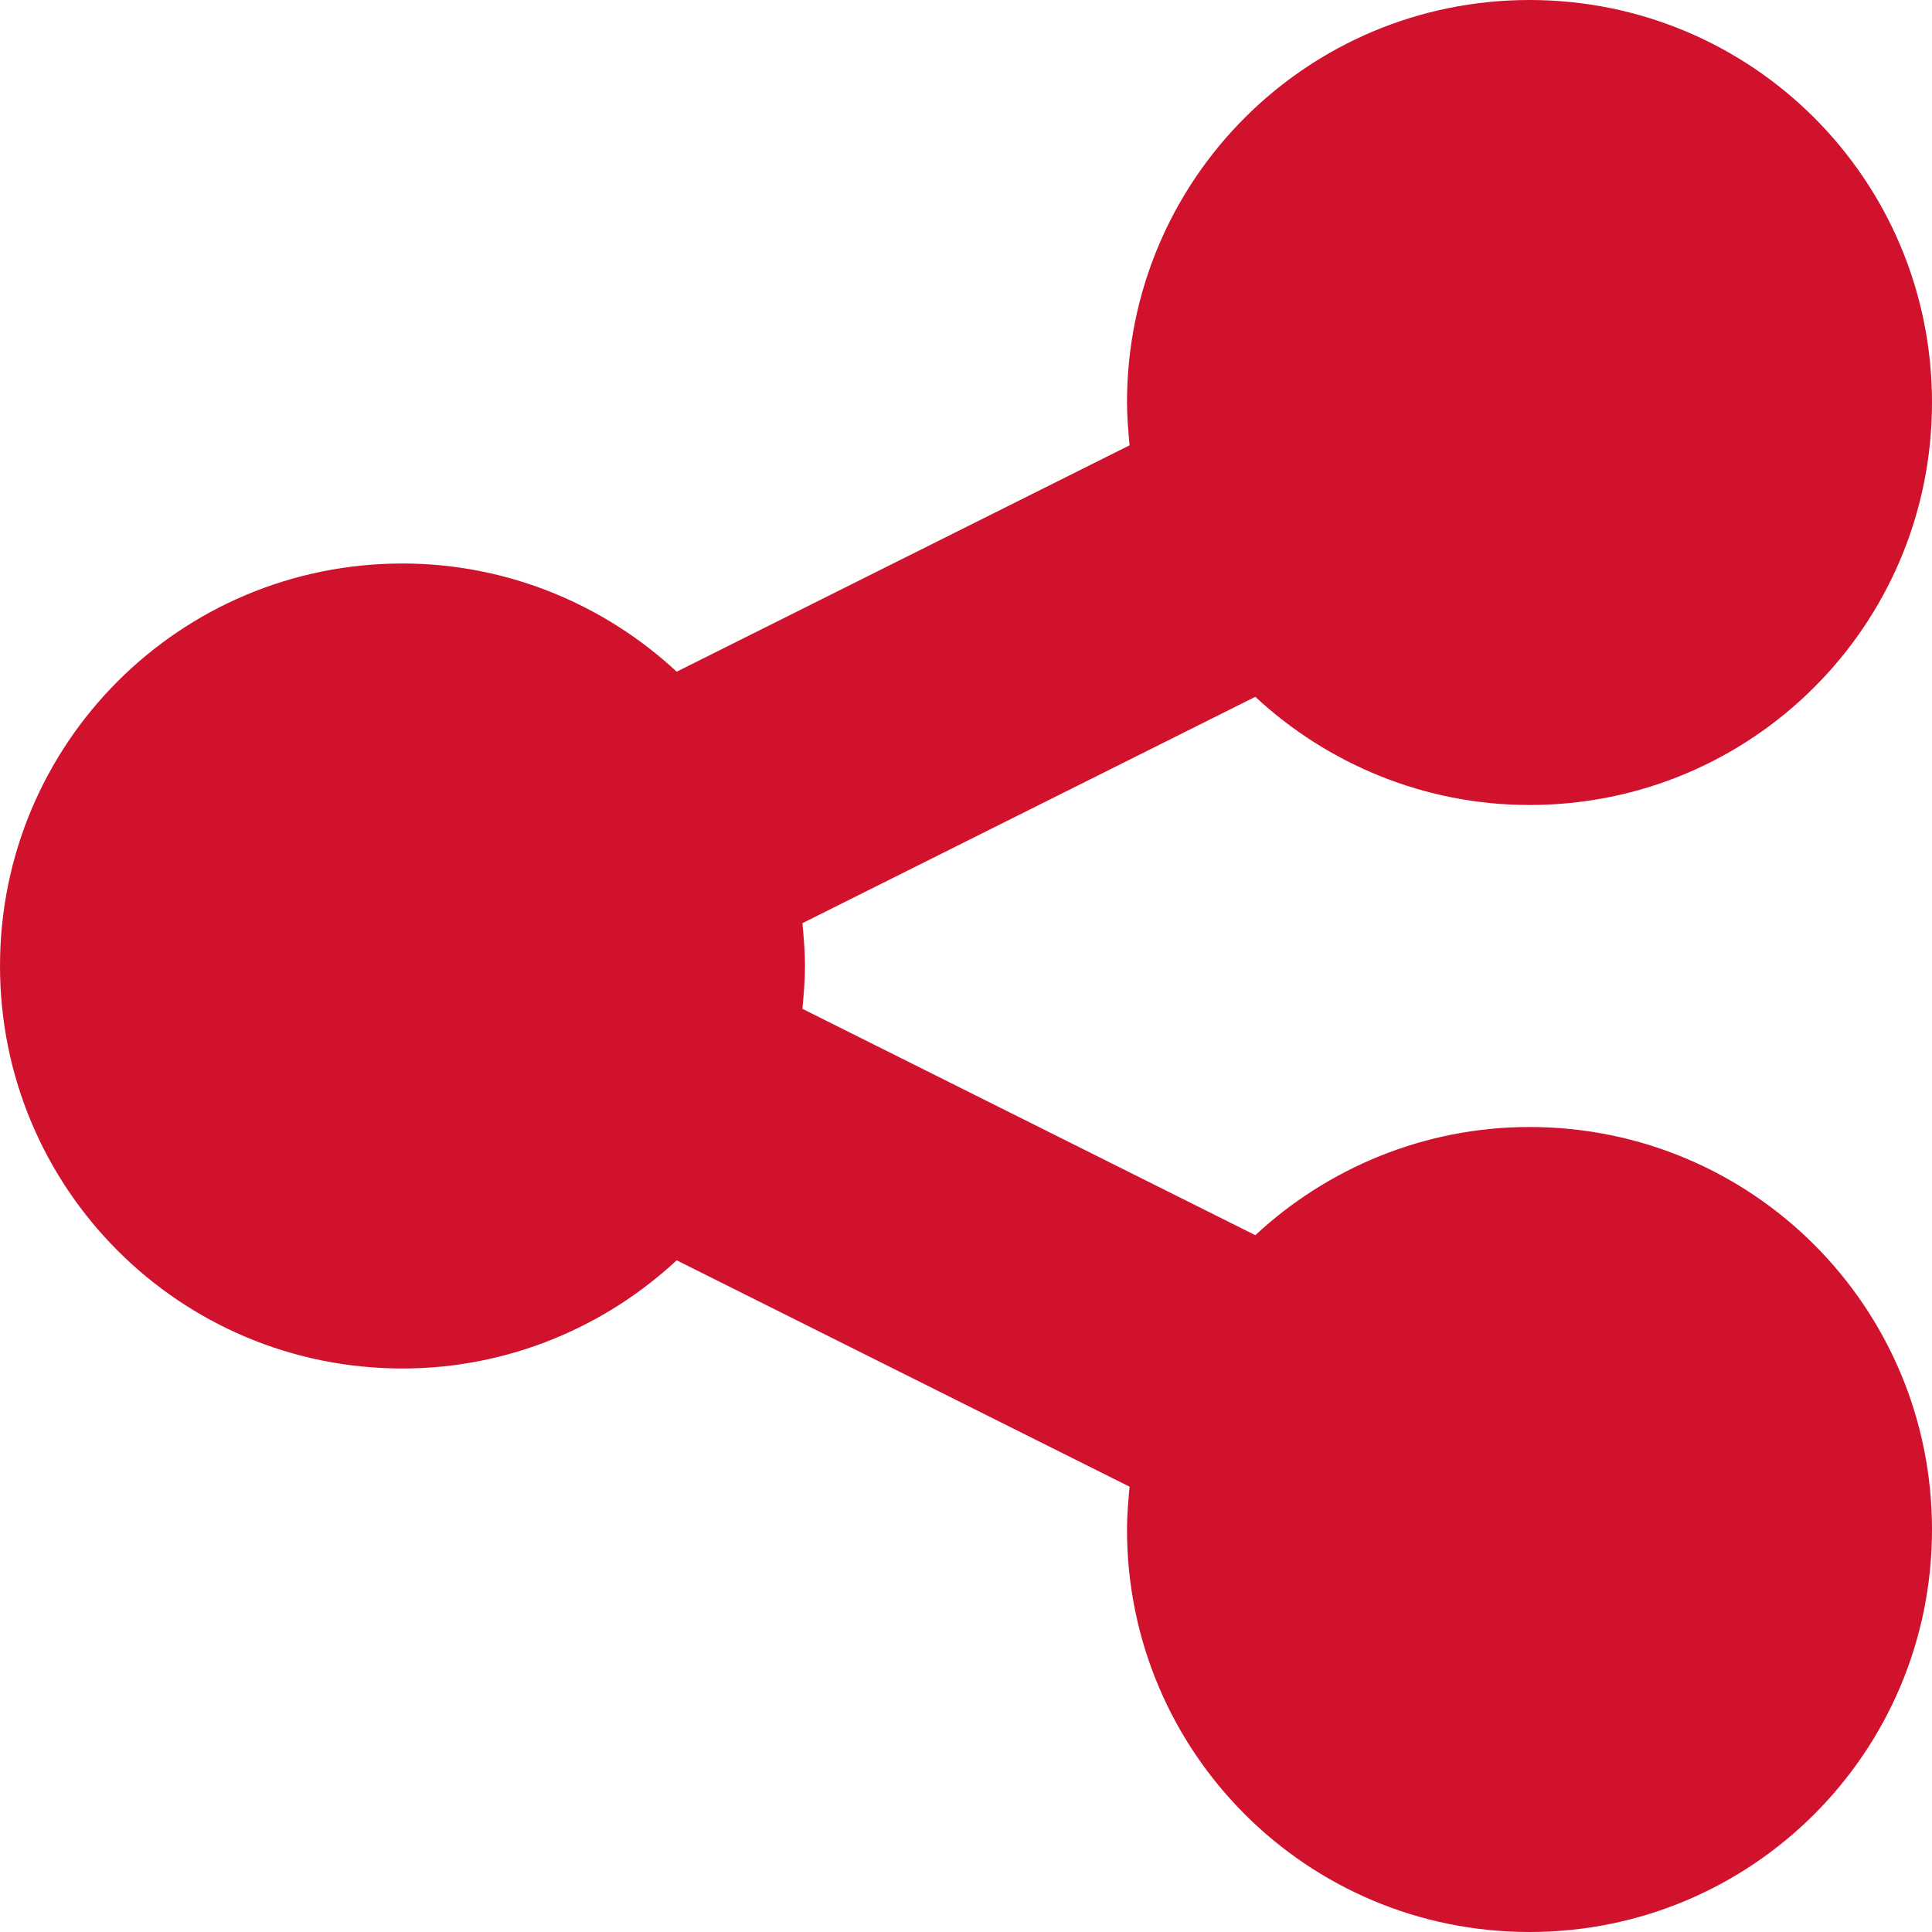 <svg width="12" height="12" viewBox="0 0 12 12" fill="none" xmlns="http://www.w3.org/2000/svg">
<path d="M9.5 7C8.844 7 8.242 7.258 7.797 7.672L4.984 6.266C4.992 6.18 5 6.086 5 6C5 5.914 4.992 5.82 4.984 5.734L7.797 4.328C8.242 4.742 8.844 5 9.5 5C10.883 5 12 3.883 12 2.5C12 1.117 10.883 -5.96046e-07 9.5 -5.96046e-07C8.117 -5.96046e-07 7 1.117 7 2.5C7 2.586 7.008 2.68 7.016 2.766L4.203 4.172C3.758 3.758 3.156 3.5 2.5 3.5C1.117 3.5 0 4.617 0 6C0 7.383 1.117 8.5 2.5 8.5C3.156 8.5 3.758 8.242 4.203 7.828L7.016 9.234C7.008 9.32 7 9.414 7 9.5C7 10.883 8.117 12 9.5 12C10.883 12 12 10.883 12 9.5C12 8.117 10.883 7 9.5 7Z" fill="#D0122D"/>
</svg>
